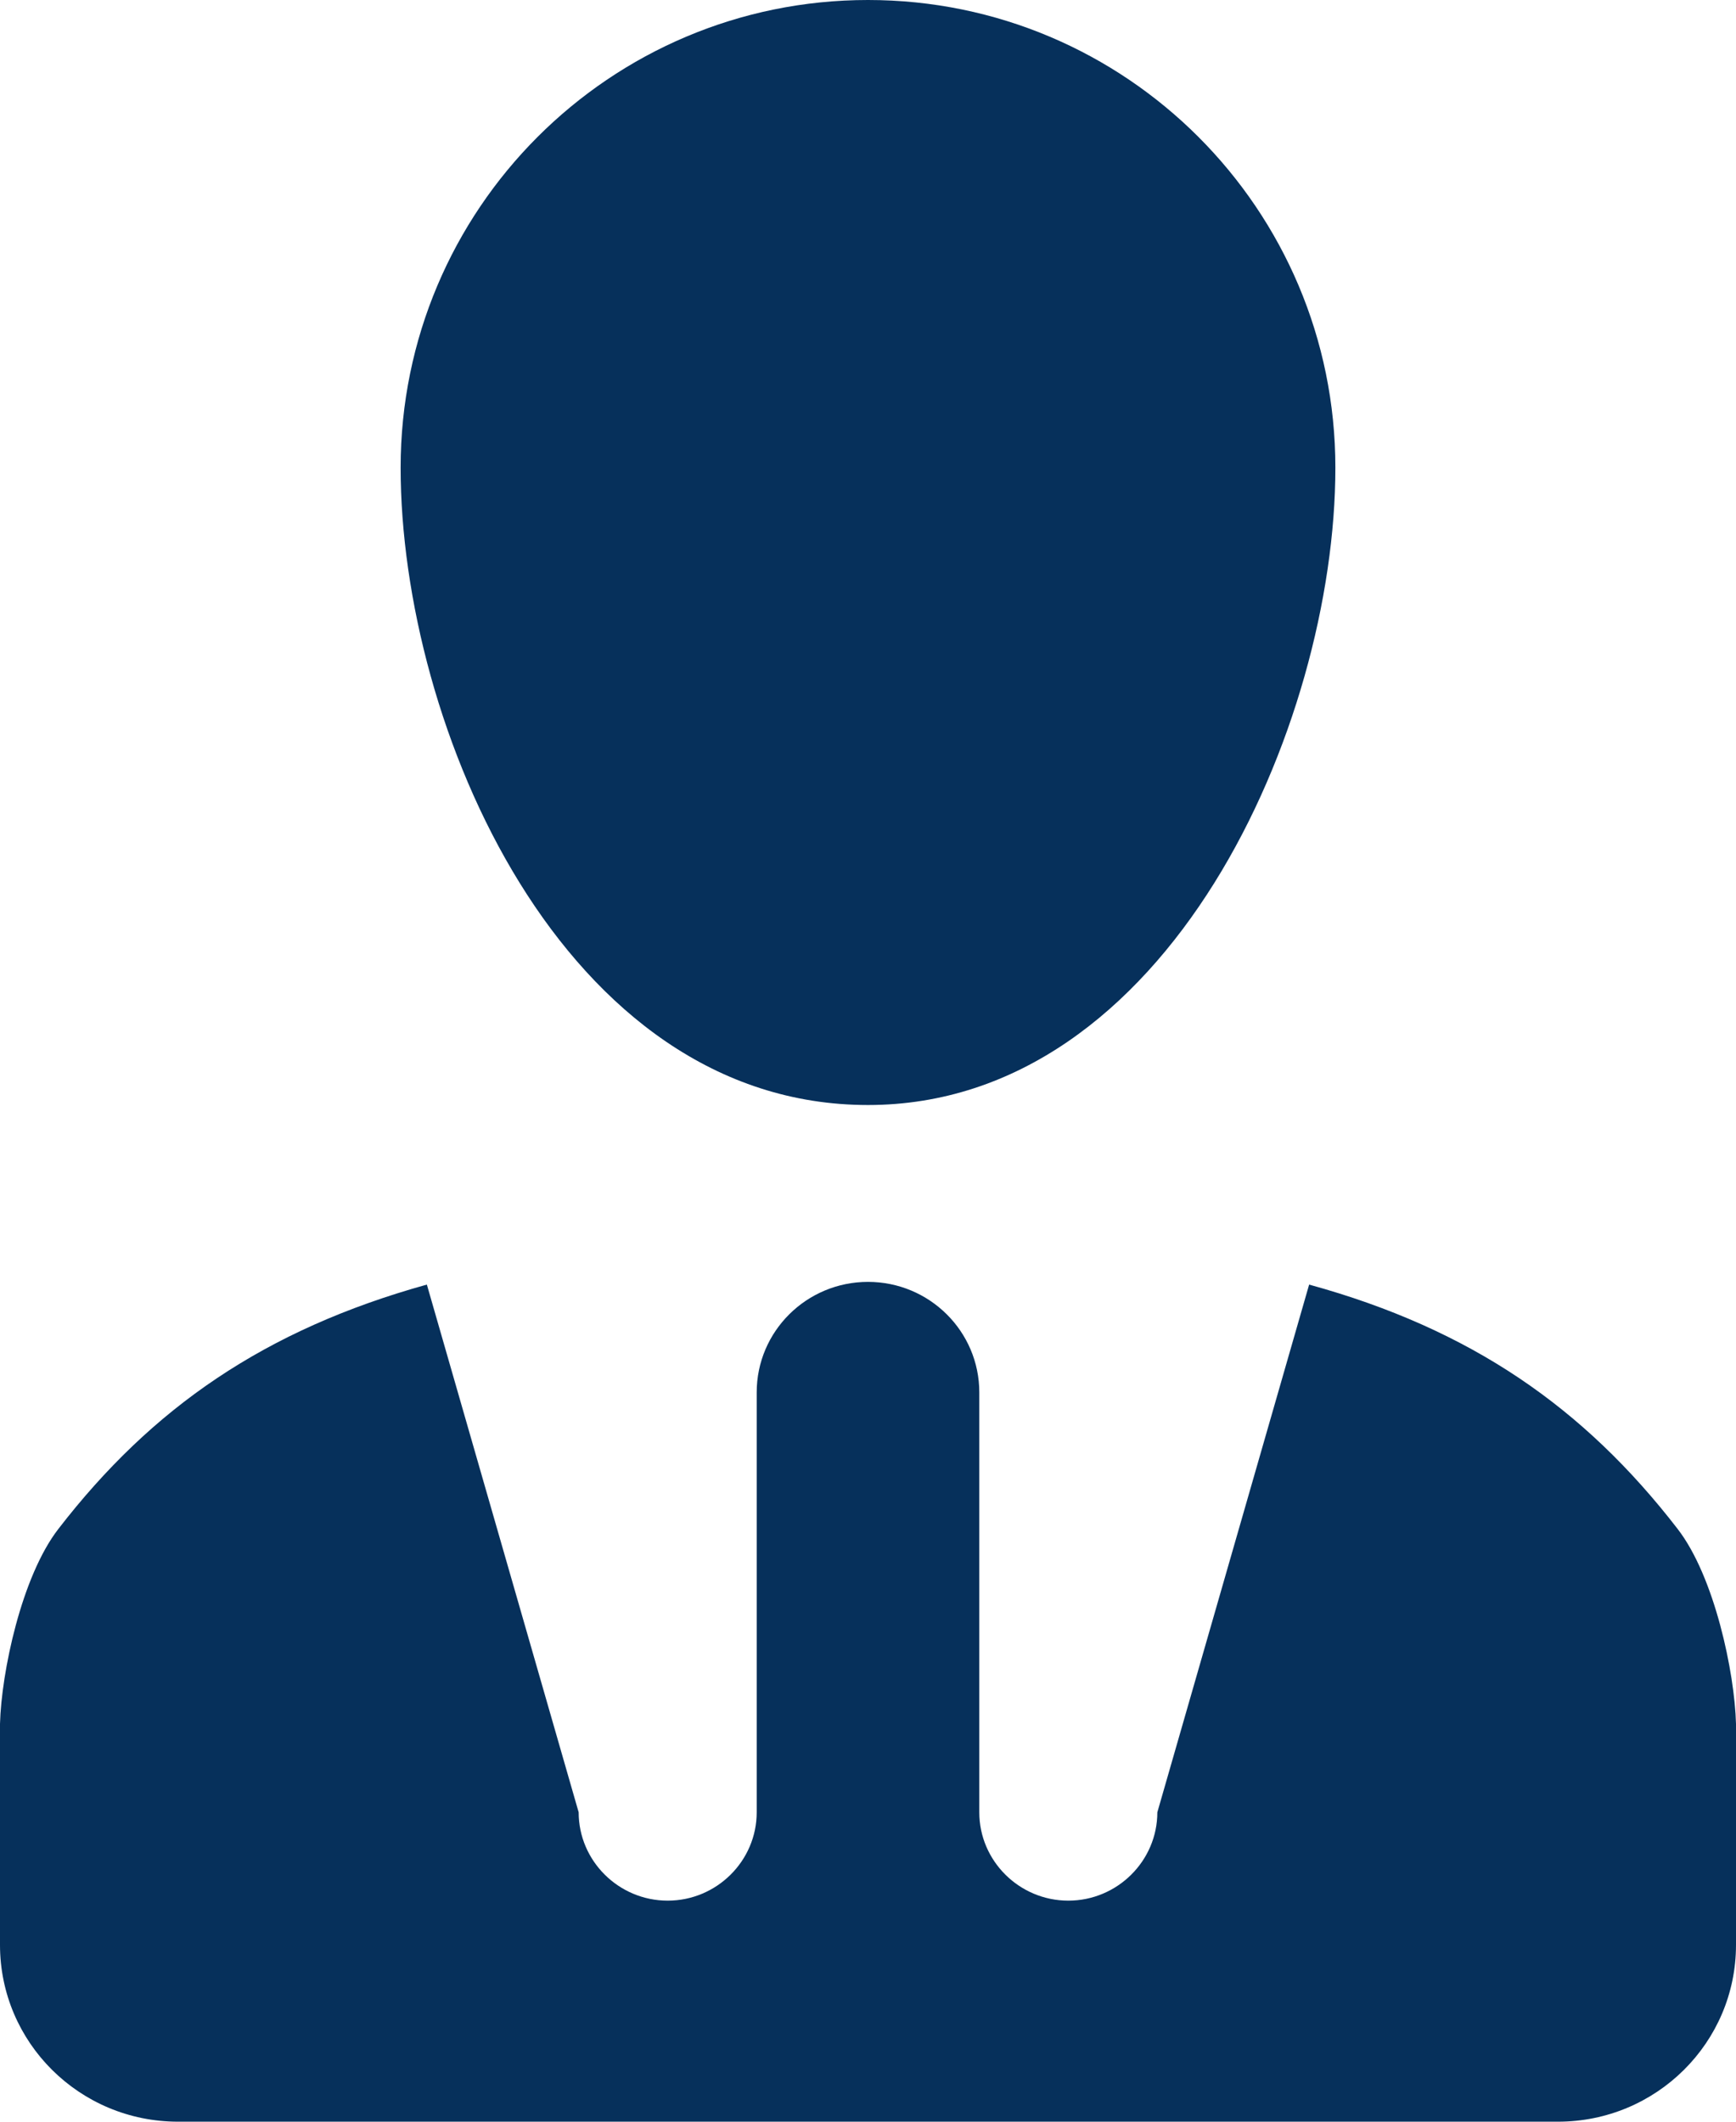 <svg width="18" height="22" viewBox="0 0 18 22" fill="none" xmlns="http://www.w3.org/2000/svg">
<path d="M17.395 15.854C16.426 14.598 15.253 13.782 13.574 13.32L12 18.792C12 19.296 11.585 19.708 11.077 19.708C10.569 19.708 10.154 19.296 10.154 18.792V14.438C10.154 13.805 9.637 13.292 9 13.292C8.363 13.292 7.846 13.805 7.846 14.438V18.792C7.846 19.296 7.431 19.708 6.923 19.708C6.415 19.708 6 19.296 6 18.792L4.426 13.32C2.746 13.787 1.574 14.598 0.605 15.854C0.222 16.349 0.014 17.343 0 17.875V20.167C0 21.18 0.826 22 1.846 22H16.154C17.174 22 18 21.18 18 20.167V17.875C17.986 17.343 17.778 16.349 17.395 15.854ZM9 11.458C12.111 11.458 13.846 7.526 13.846 4.849C13.846 2.172 11.677 0 9 0C6.323 0 4.154 2.172 4.154 4.849C4.154 7.526 5.834 11.458 9 11.458Z" fill="#06305B"/>
</svg>
